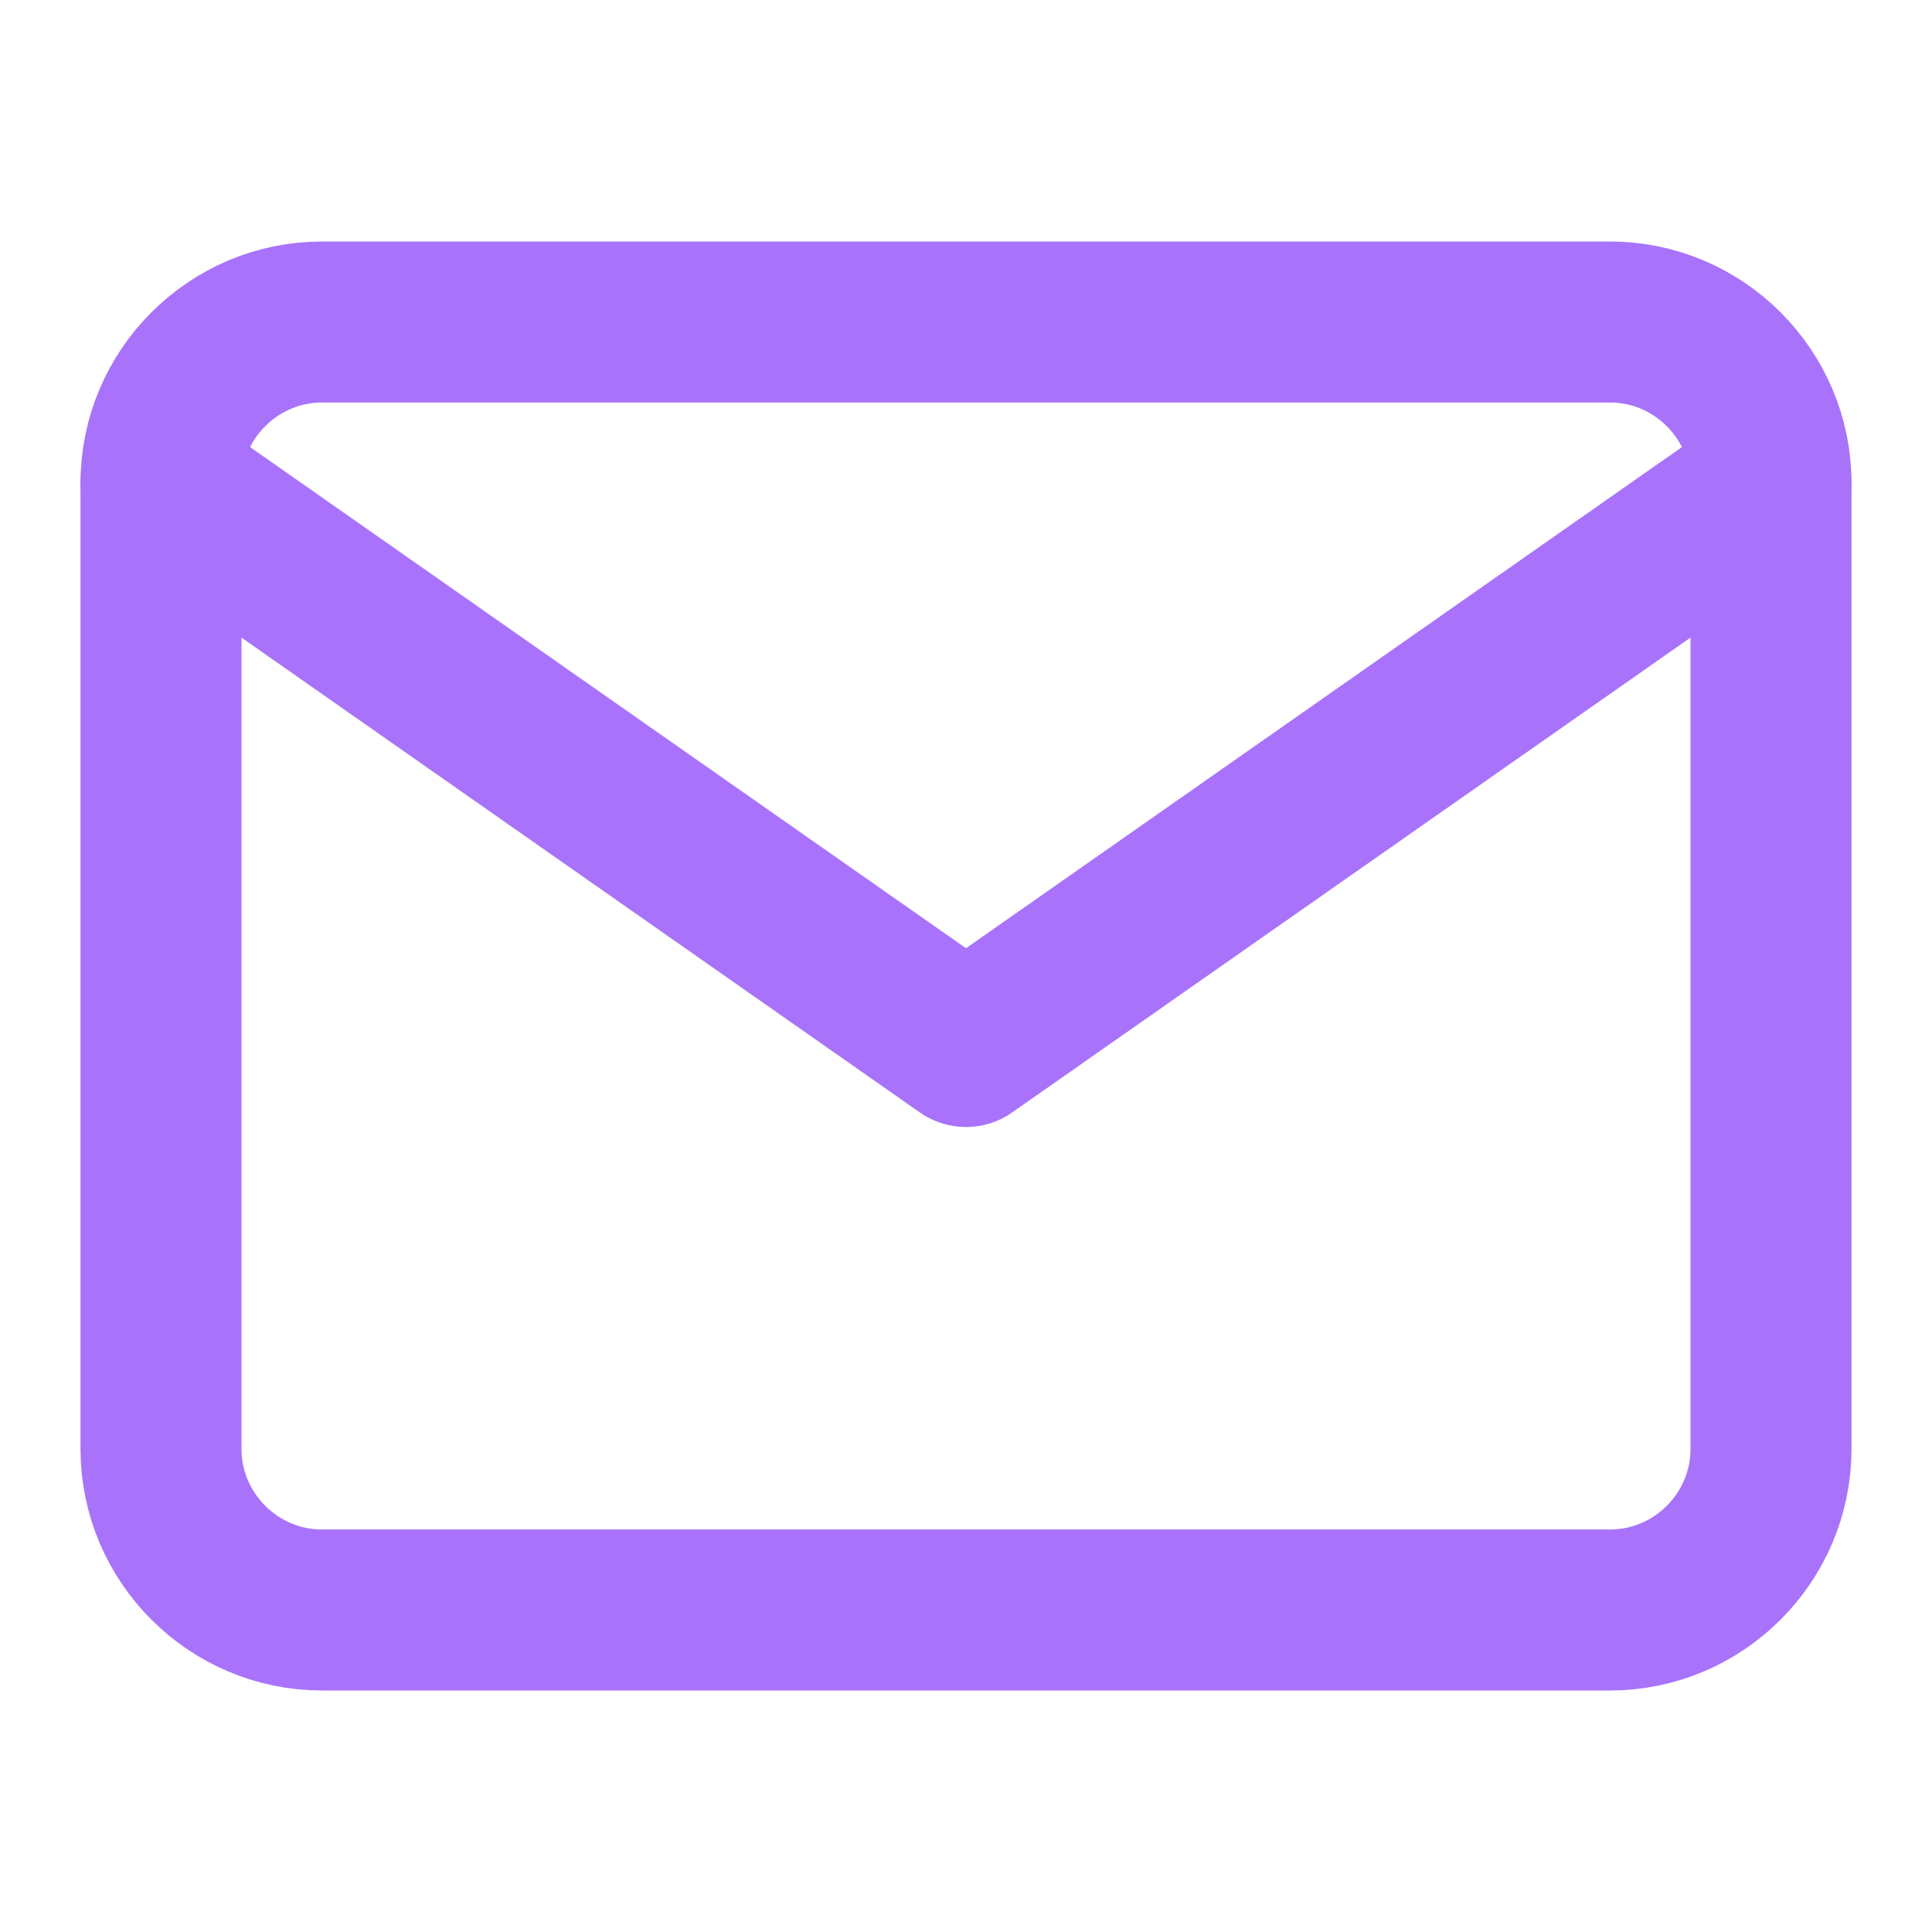 <svg width="24" height="24" viewBox="0 0 24 24" fill="none" xmlns="http://www.w3.org/2000/svg">
<path fill-rule="evenodd" clip-rule="evenodd" d="M4 4H20C21.1 4 22 4.9 22 6V18C22 19.1 21.1 20 20 20H4C2.9 20 2 19.1 2 18V6C2 4.9 2.9 4 4 4Z" stroke="#A873FA" stroke-width="2" stroke-linecap="round" stroke-linejoin="round"/>
<path d="M22 6L12 13L2 6" stroke="#A873FA" stroke-width="2" stroke-linecap="round" stroke-linejoin="round"/>
</svg>
